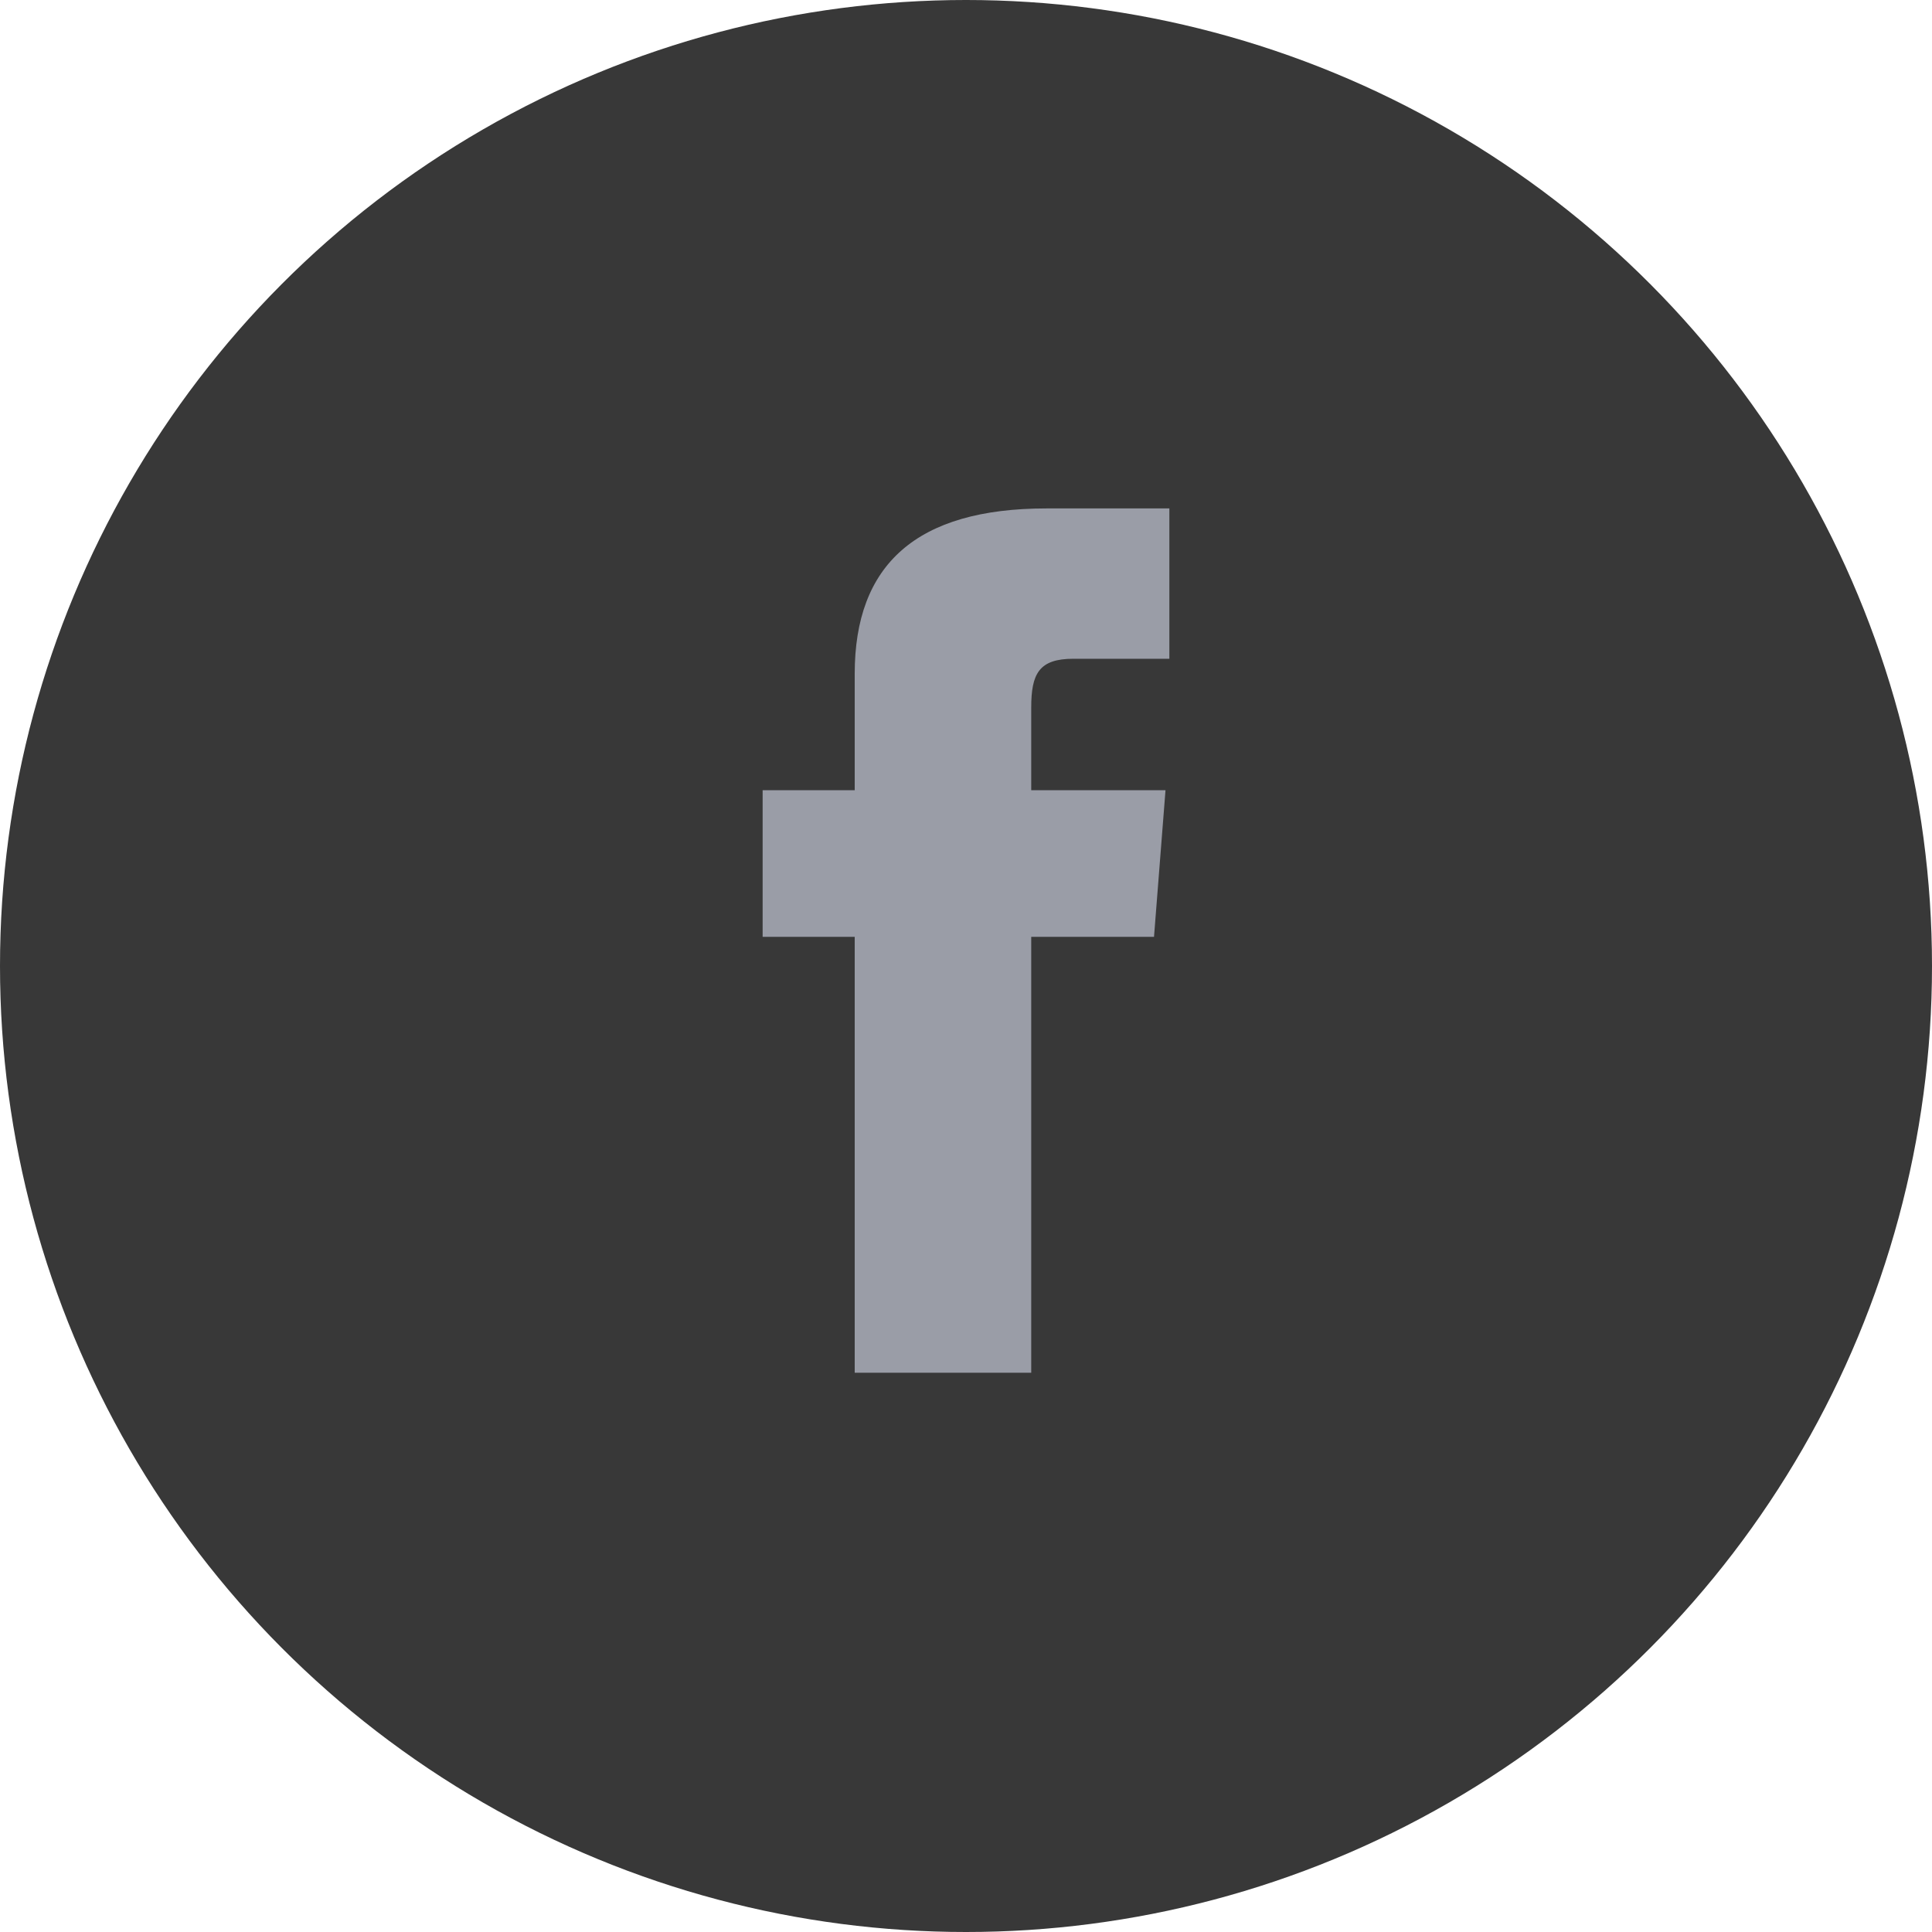 <svg width="38" height="38" viewBox="0 0 38 38" fill="none" xmlns="http://www.w3.org/2000/svg">
<circle cx="19" cy="19" r="19" fill="#383838"/>
<path d="M16.811 27H20.283V18.426H22.698L22.924 15.543H20.283C20.283 15.543 20.283 14.435 20.283 13.917C20.283 13.252 20.434 12.957 21.113 12.957C21.642 12.957 23 12.957 23 12.957V10C23 10 21.038 10 20.585 10C18.019 10 16.811 11.109 16.811 13.252C16.811 15.1 16.811 15.543 16.811 15.543H15V18.426H16.811V27Z" fill="#9A9DA7"/>
</svg>
